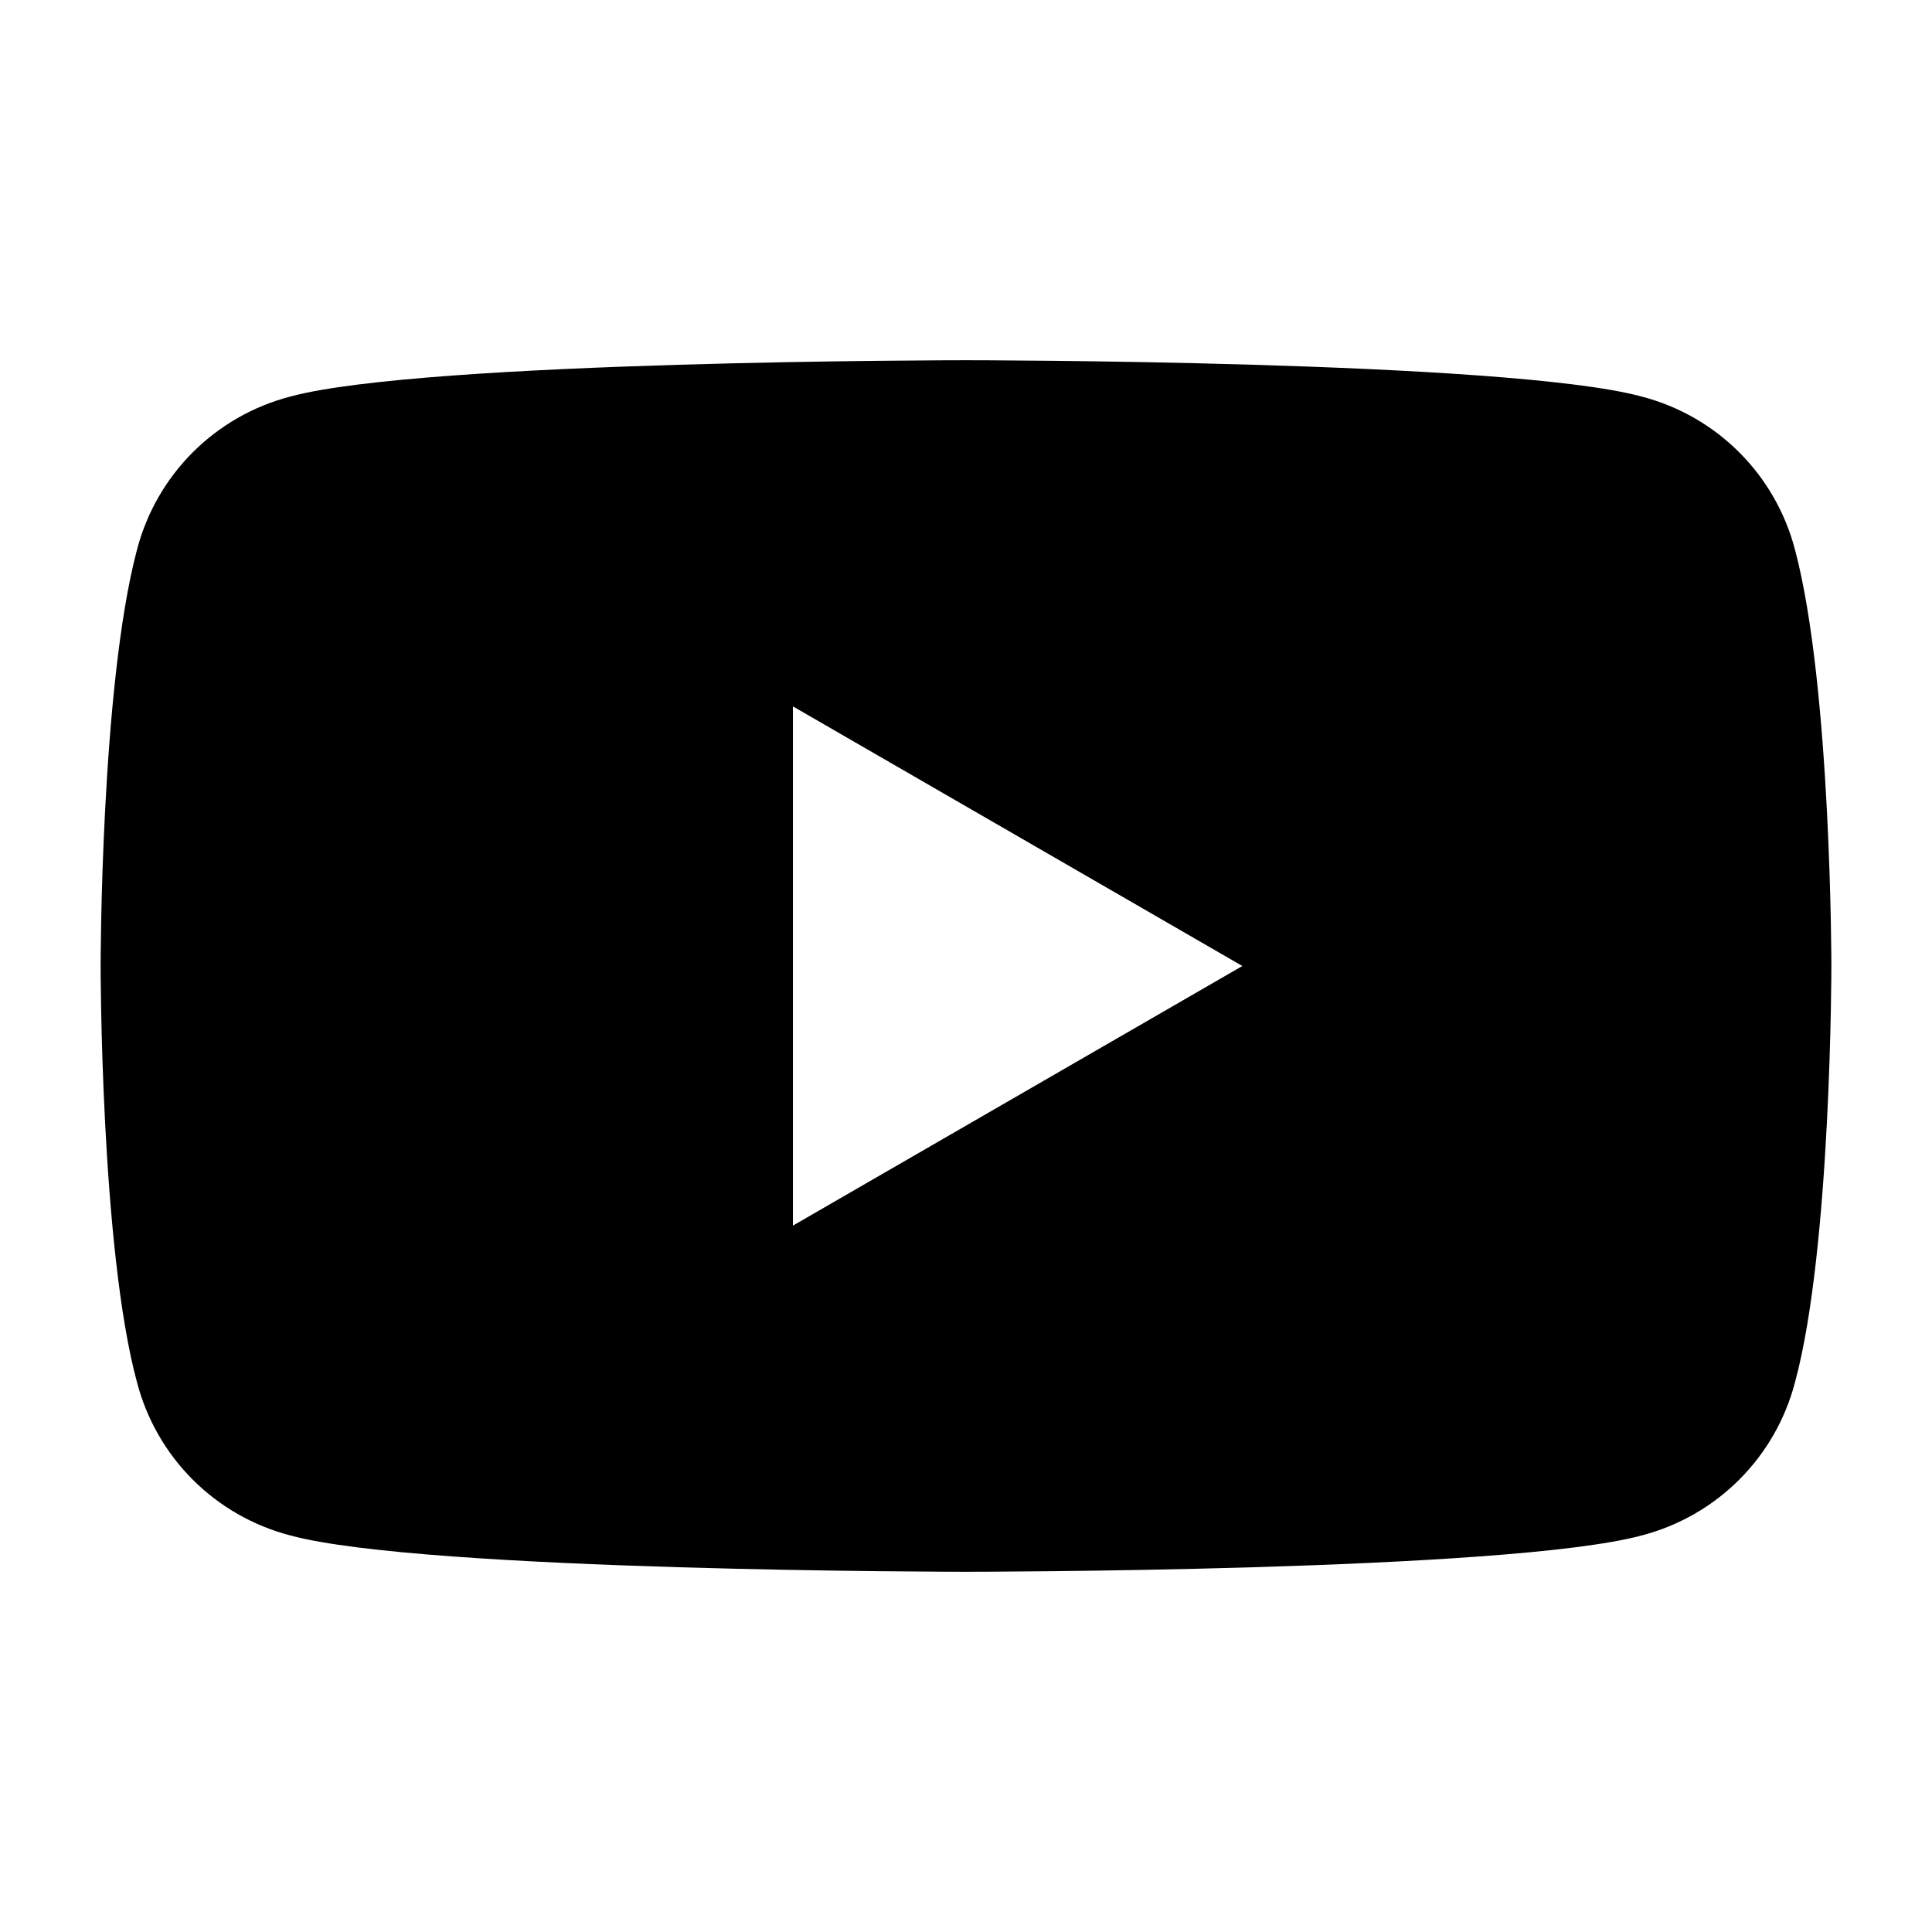 <?xml version="1.0" encoding="UTF-8" standalone="no"?>
<svg version="1.1" viewBox="0 0 1024 1024" width="1024" height="1024" xmlns="http://www.w3.org/2000/svg">
<path d="M 951.434,291.543 C 941.077,251.595 910.005,220.524 870.057,210.167 799.037,190.932 512,190.932 512,190.932 c 0,0 -287.037,0 -358.057,19.234 -39.949,10.357 -71.02,41.428 -81.377,81.377 C 53.332,364.043 53.332,512 53.332,512 c 0,0 0,149.437 19.234,220.457 10.357,39.949 41.428,71.02 81.377,81.377 C 224.963,833.068 512,833.068 512,833.068 c 0,0 287.037,0 358.057,-19.234 39.949,-10.357 71.02,-41.428 81.377,-81.377 C 970.668,661.437 970.668,512 970.668,512 c 0,0 0,-147.957 -19.234,-220.457 z M 420.266,649.6 V 374.4 L 658.478,512 Z" />
</svg>
